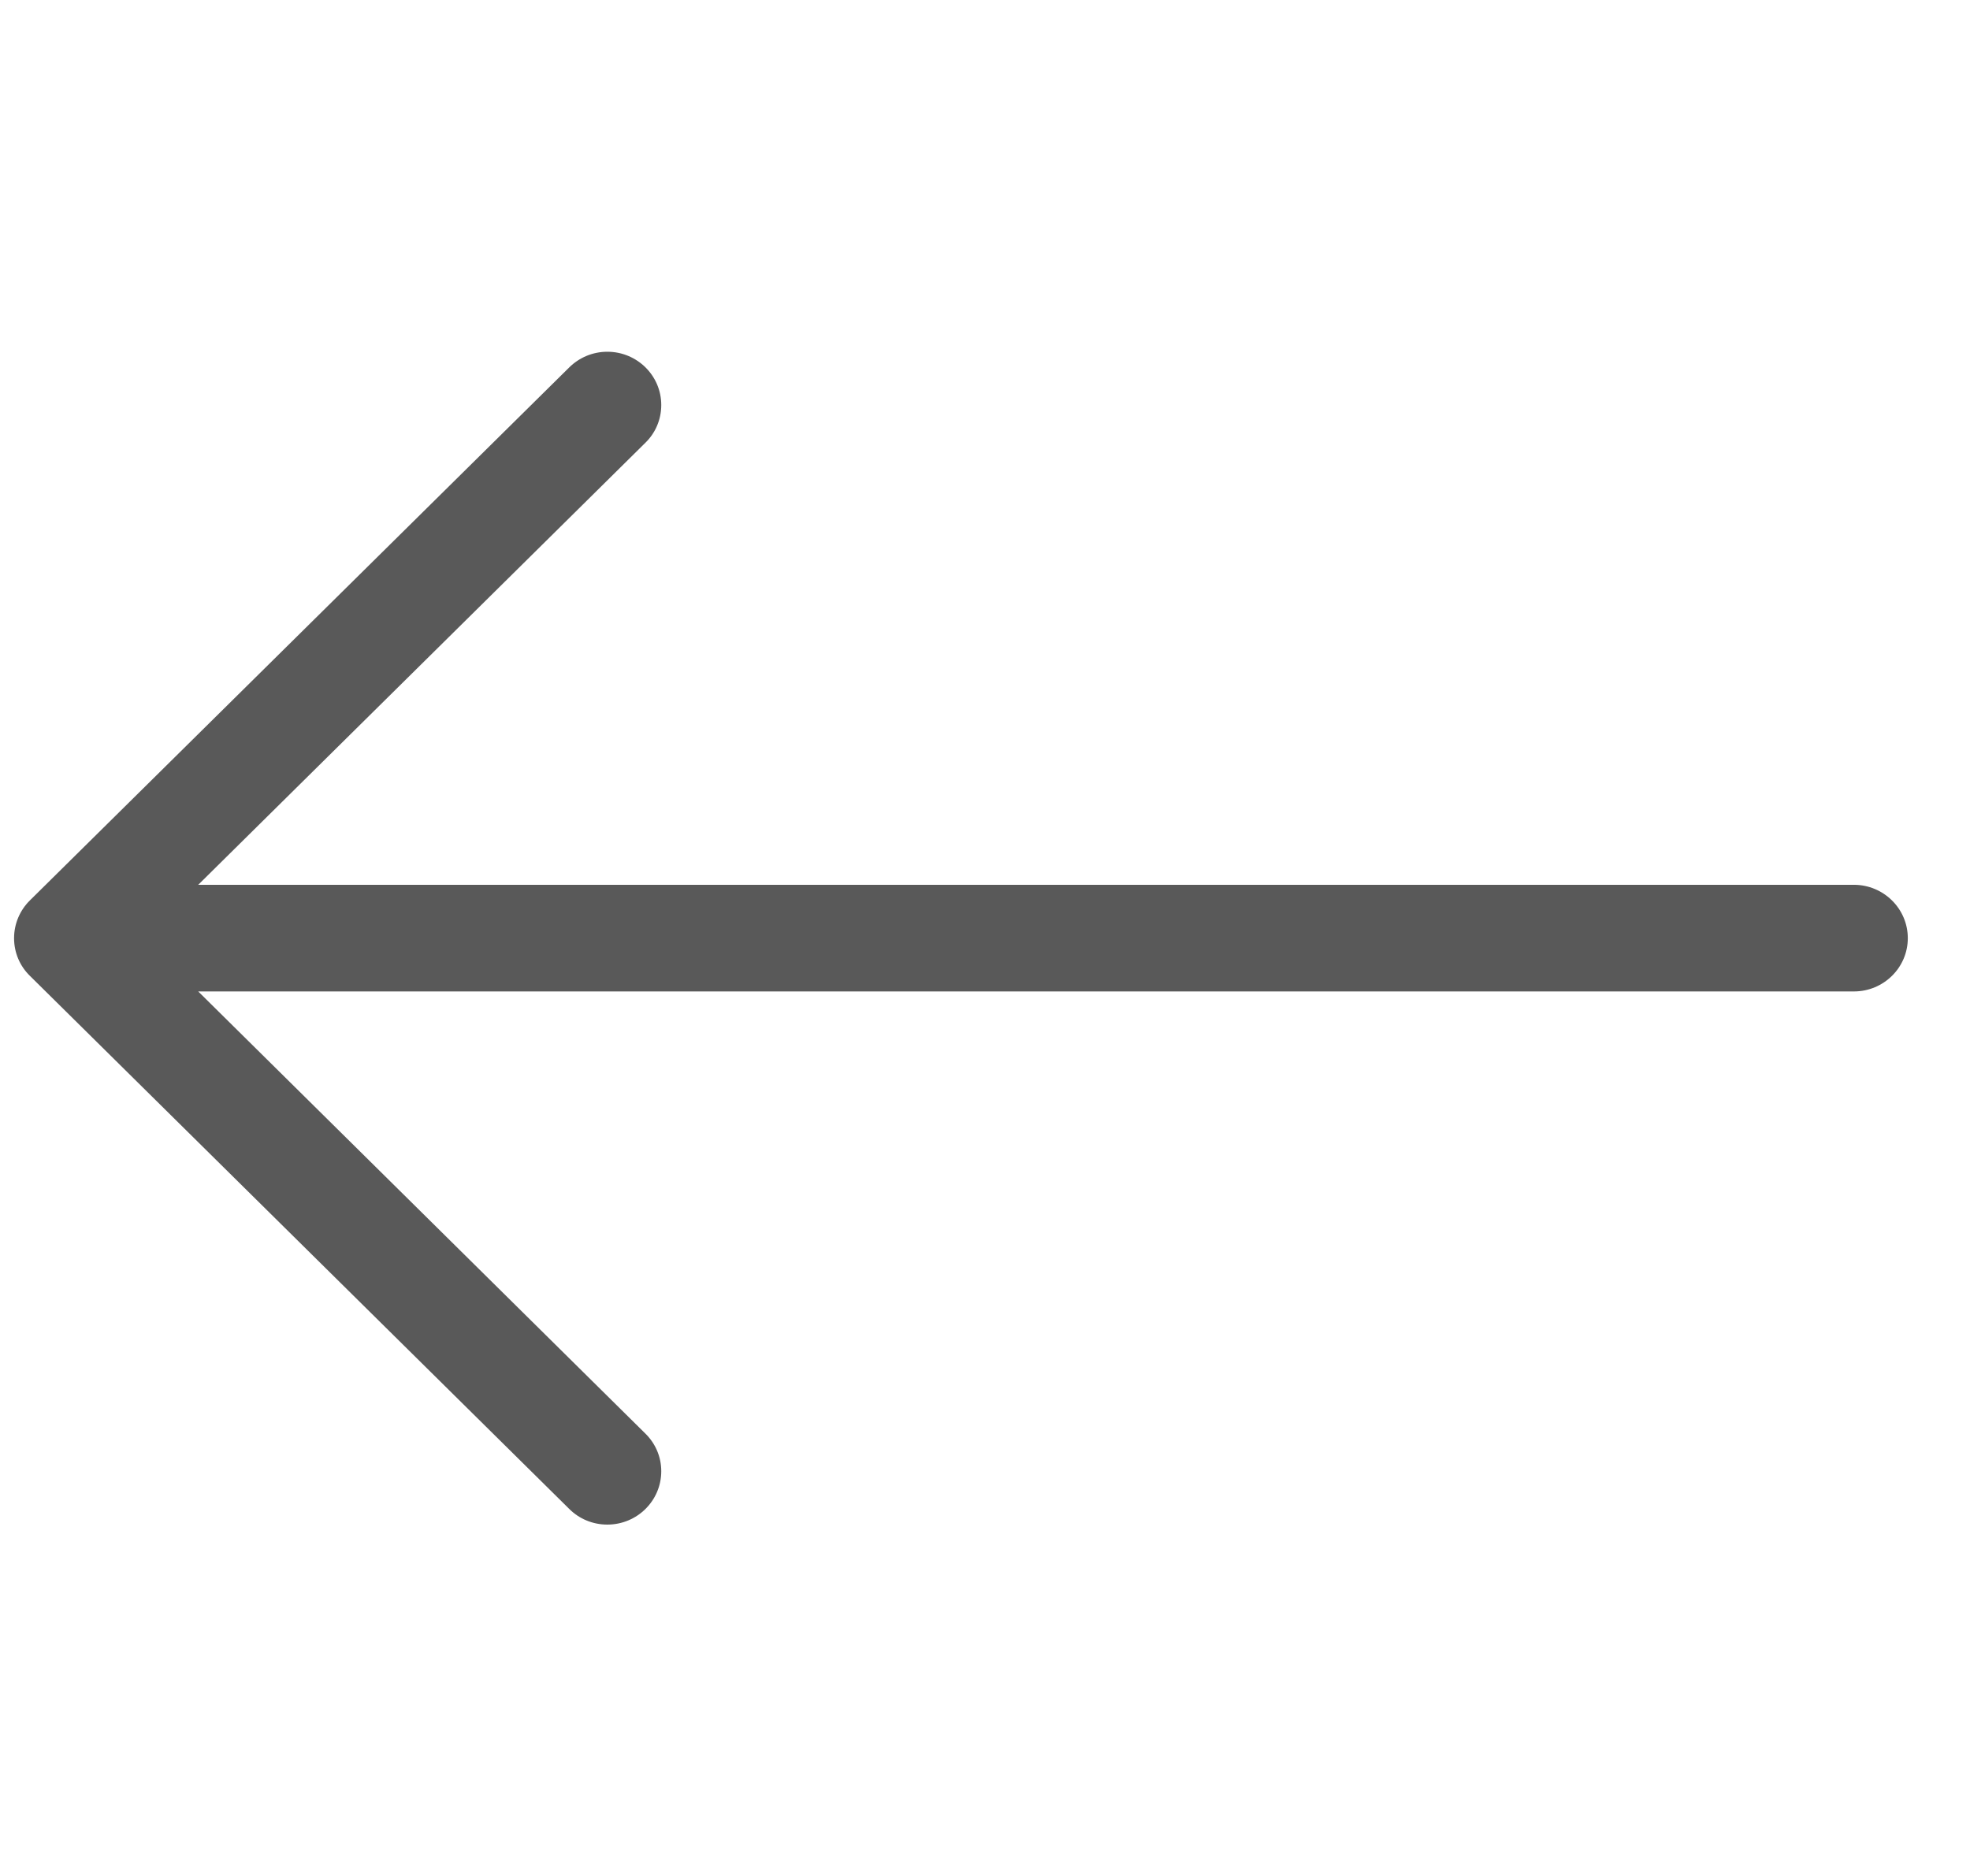<svg xmlns="http://www.w3.org/2000/svg" width="21" height="20" viewBox="0 0 21 20">
    <g fill="none" fill-rule="evenodd">
        <g fill="#595959">
            <g>
                <g>
                    <path d="M1.963 9.433L6.73 4.72c.105-.102.169-.245.169-.402 0-.314-.258-.568-.575-.568-.158 0-.302.064-.406.167L.168 9.6c-.104.103-.168.246-.168.402 0 .157.064.3.169.402l5.749 5.683c.104.104.248.167.406.167.317 0 .575-.254.575-.569 0-.156-.064-.298-.169-.401L1.963 10.57h17.649c.317 0 .575-.254.575-.568 0-.314-.258-.569-.575-.569H1.962z" transform="translate(-141 -119) translate(125 114) translate(16.15 5)"/>
                </g>
            </g>
        </g>
    </g>
</svg>
